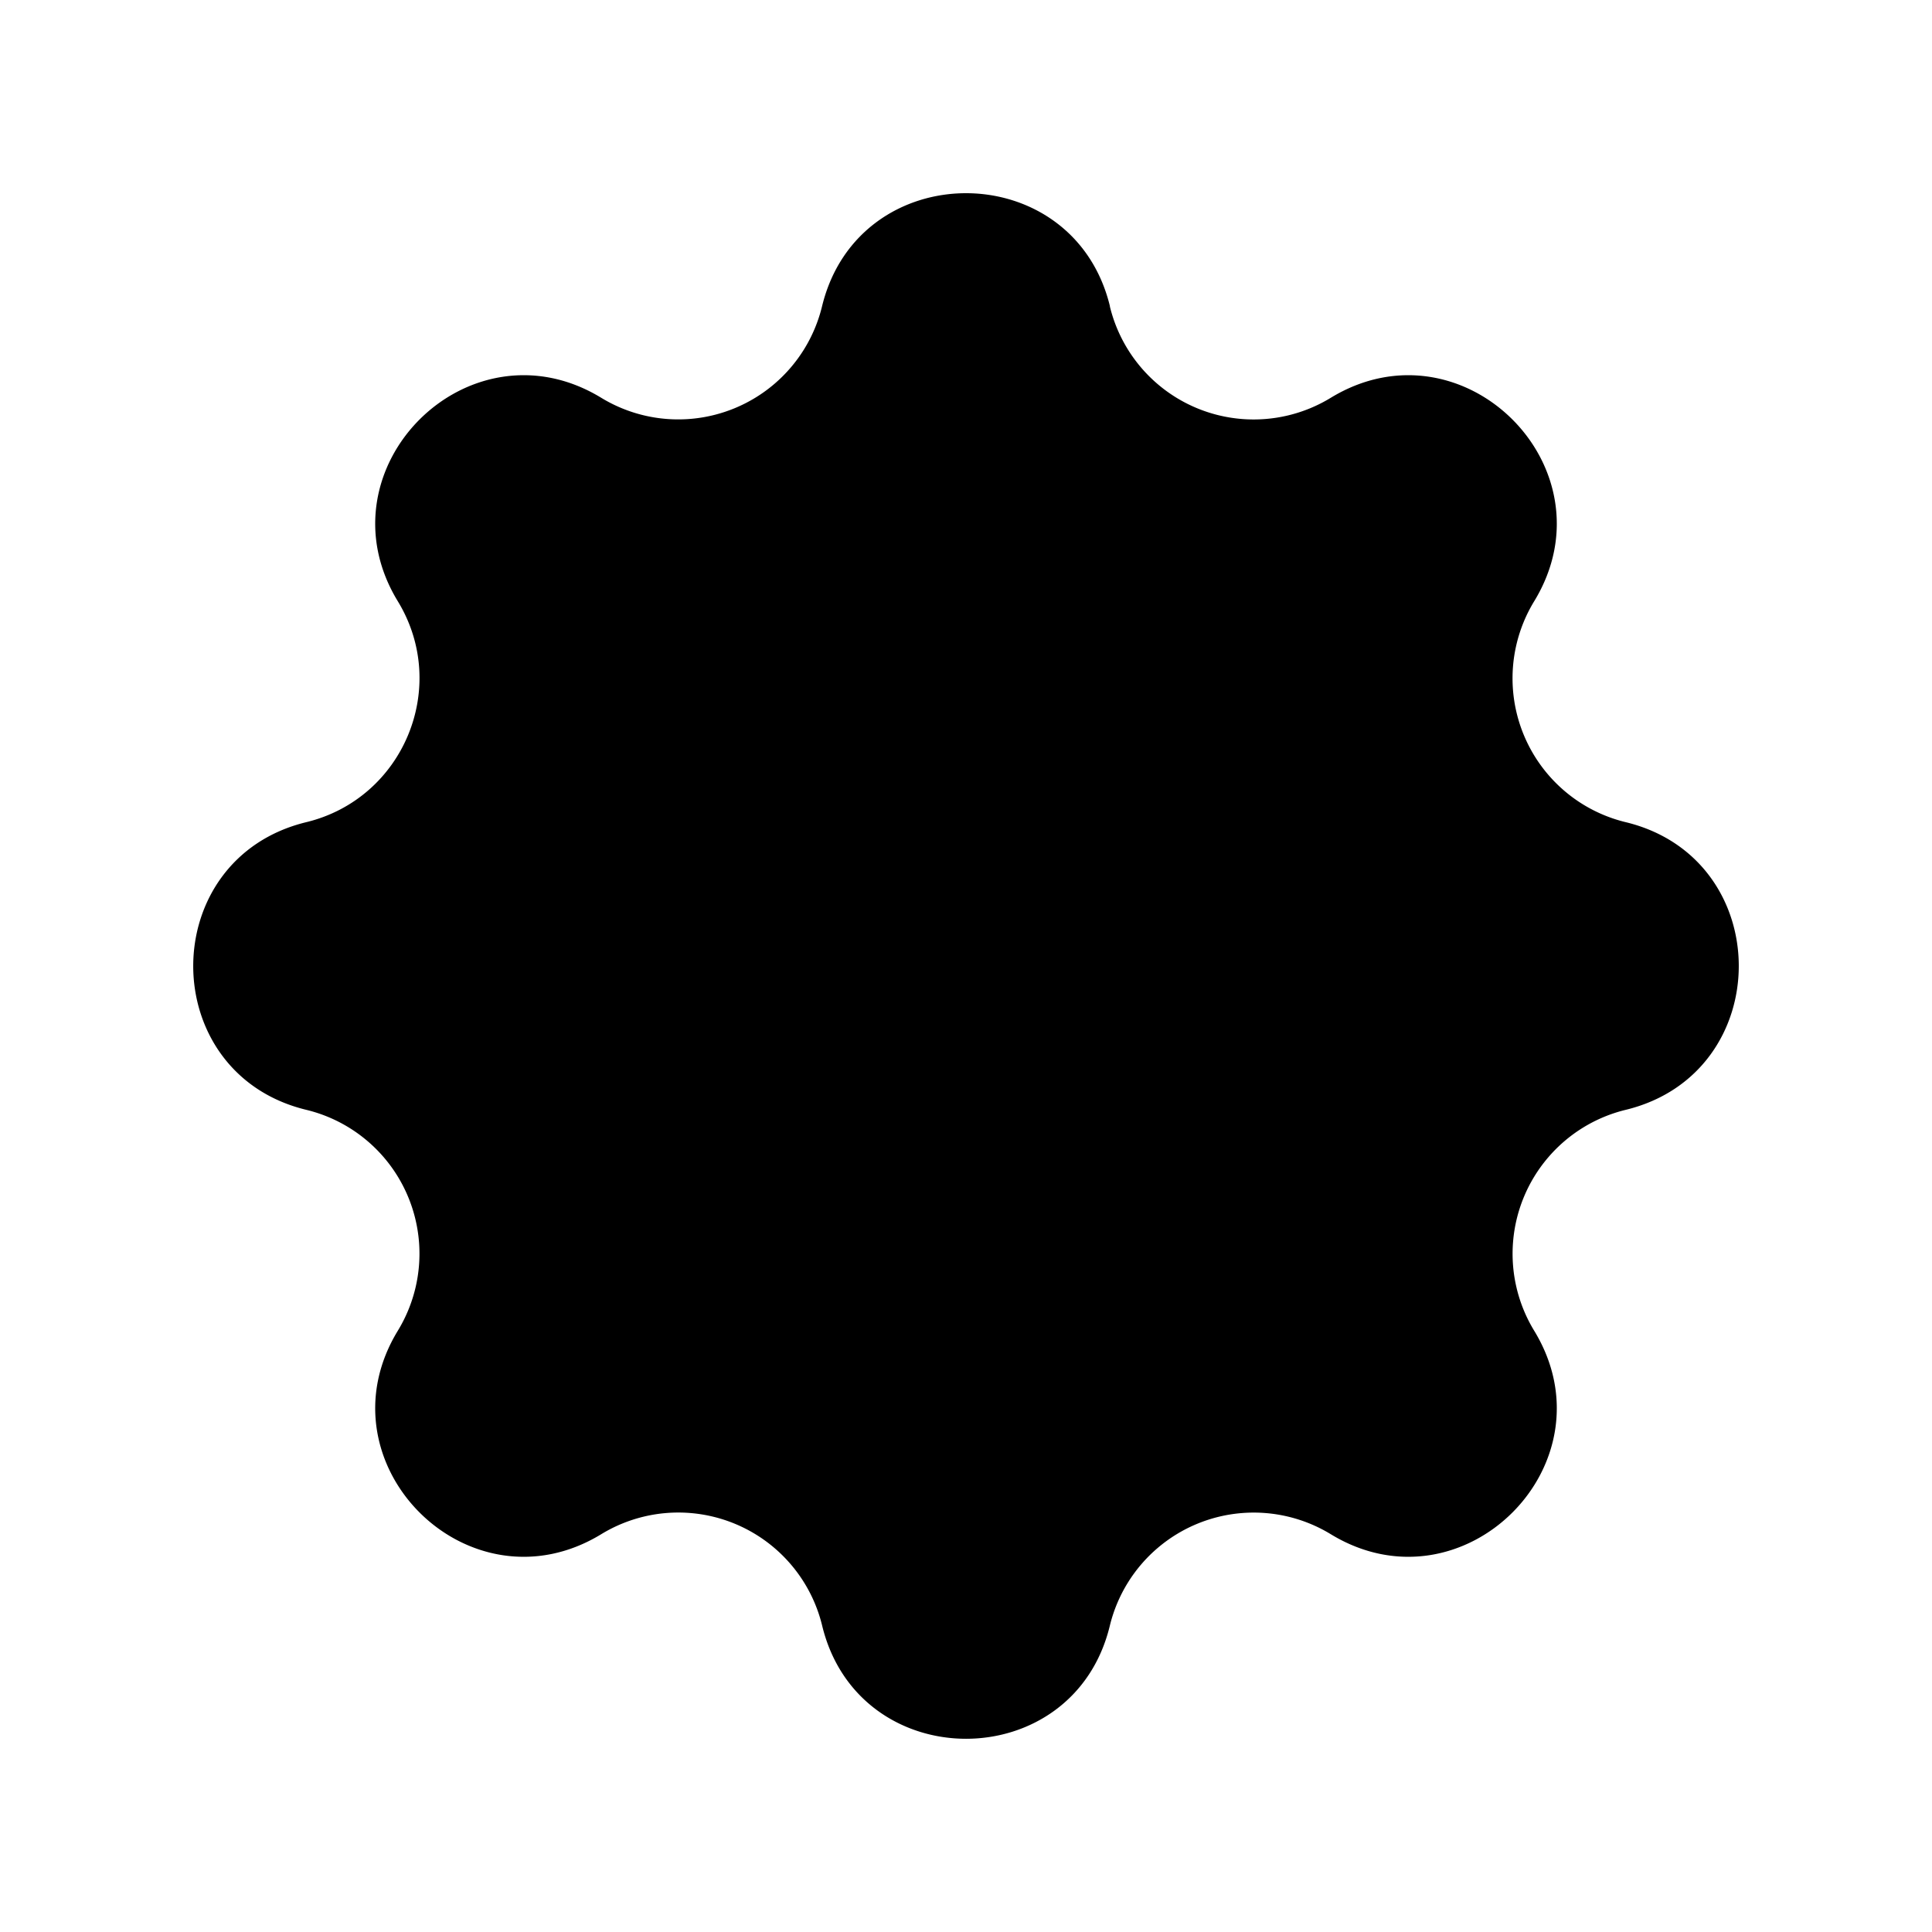 <svg xmlns="http://www.w3.org/2000/svg" className="h-5 w-5" viewBox="0 0 20 20" fill="currentColor">
  <path fillRule="evenodd" d="M11.49 3.17c-.38-1.56-2.6-1.56-2.98 0a1.532 1.532 0 01-2.286.948c-1.372-.836-2.942.734-2.106 2.106.54.886.061 2.042-.947 2.287-1.561.379-1.561 2.6 0 2.978a1.532 1.532 0 01.947 2.287c-.836 1.372.734 2.942 2.106 2.106a1.532 1.532 0 012.287.947c.379 1.561 2.6 1.561 2.978 0a1.533 1.533 0 012.287-.947c1.372.836 2.942-.734 2.106-2.106a1.533 1.533 0 01.947-2.287c1.561-.379 1.561-2.6 0-2.978a1.532 1.532 0 01-.947-2.287c.836-1.372-.734-2.942-2.106-2.106a1.532 1.532 0 01-2.287-.947zM10 13a3 3 0 100-6 3 3 0 000 6z" clipRule="evenodd" />
</svg>